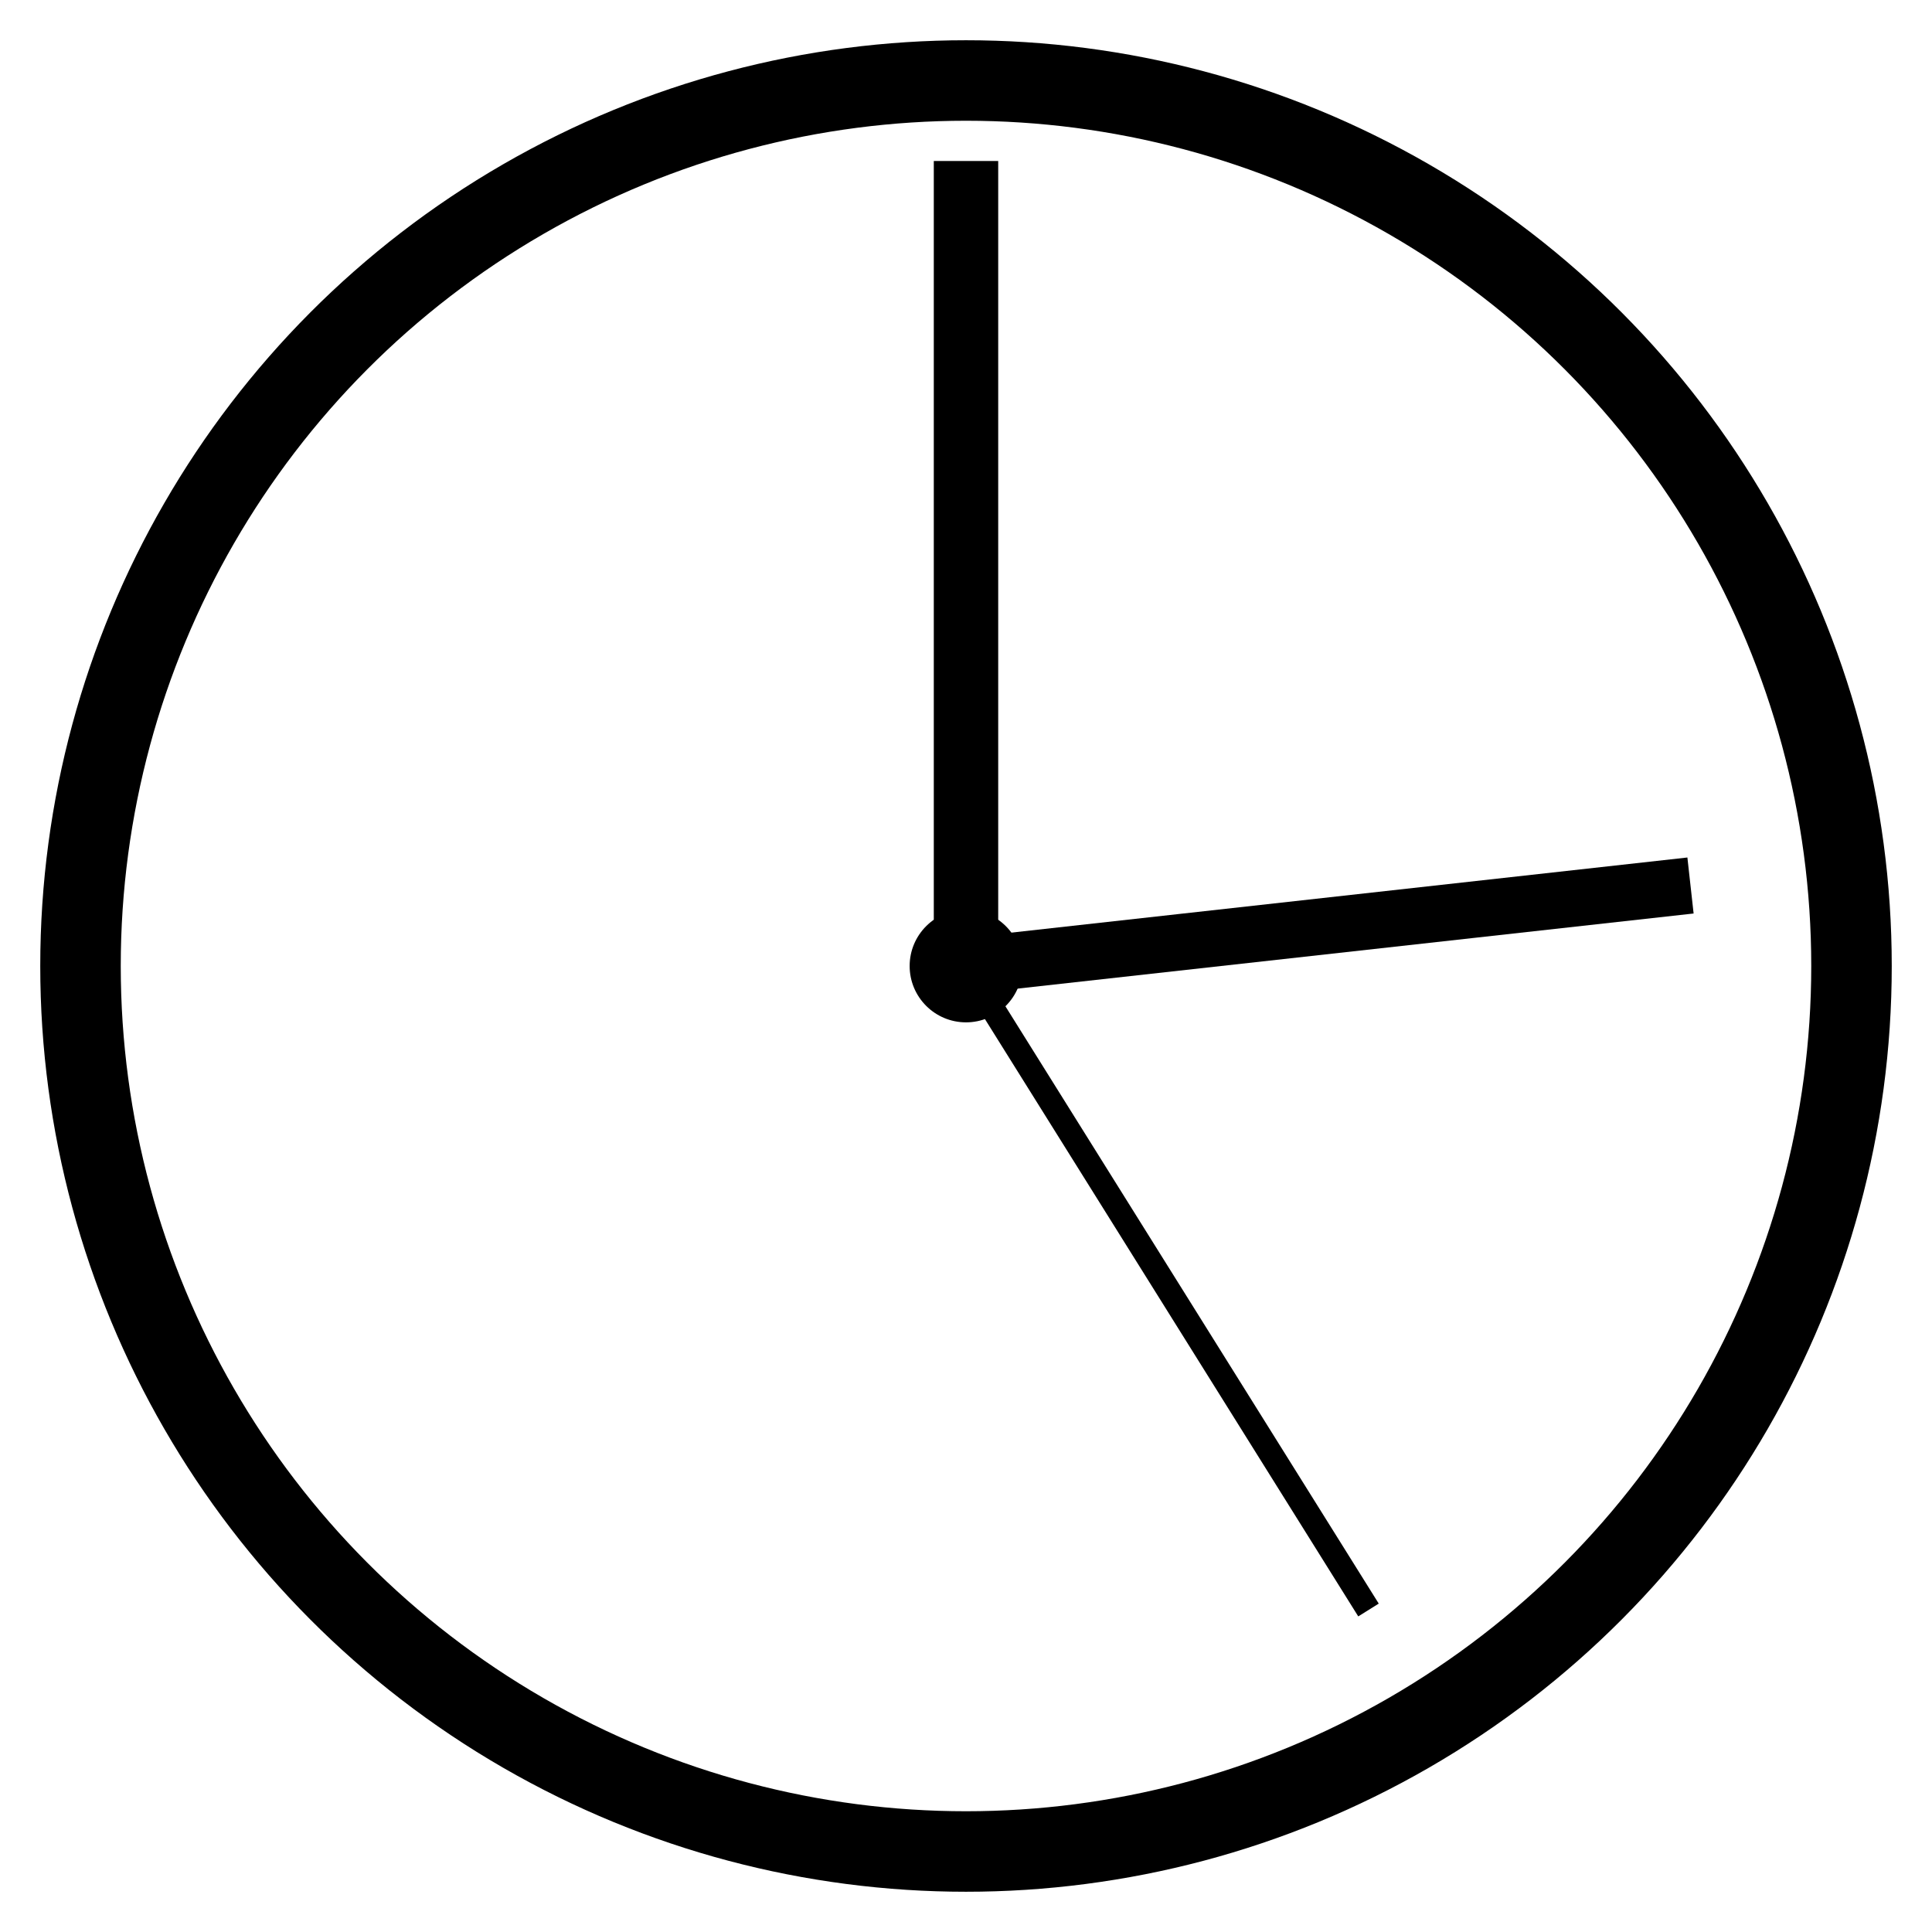 <svg xmlns="http://www.w3.org/2000/svg" viewBox="0 0 24 24" width="24" height="24">
    <!--Lingkaran untuk jam-->
      <circle cx="12" cy="12" r="11" stroke="black" stroke-width="1" fill="none"/>
      <circle cx="12" cy="12" r="0.7" stroke="black" stroke-width="0.0"/>
    <!--Jarum jam-->
      <line x1="12" y1="12" x2="12" y2="2" stroke="black" stroke-width="0.8"/>
    <!--Jarum Menit-->
      <line x1="12" y1="12" x2="21" y2="11" stroke="black" stroke-width="0.7"/>
    <!--Jarum Detik-->
      <line x1="12" y1="12" x2="17" y2="20" stroke="black" stroke-width="0.3"/>
    </svg>    